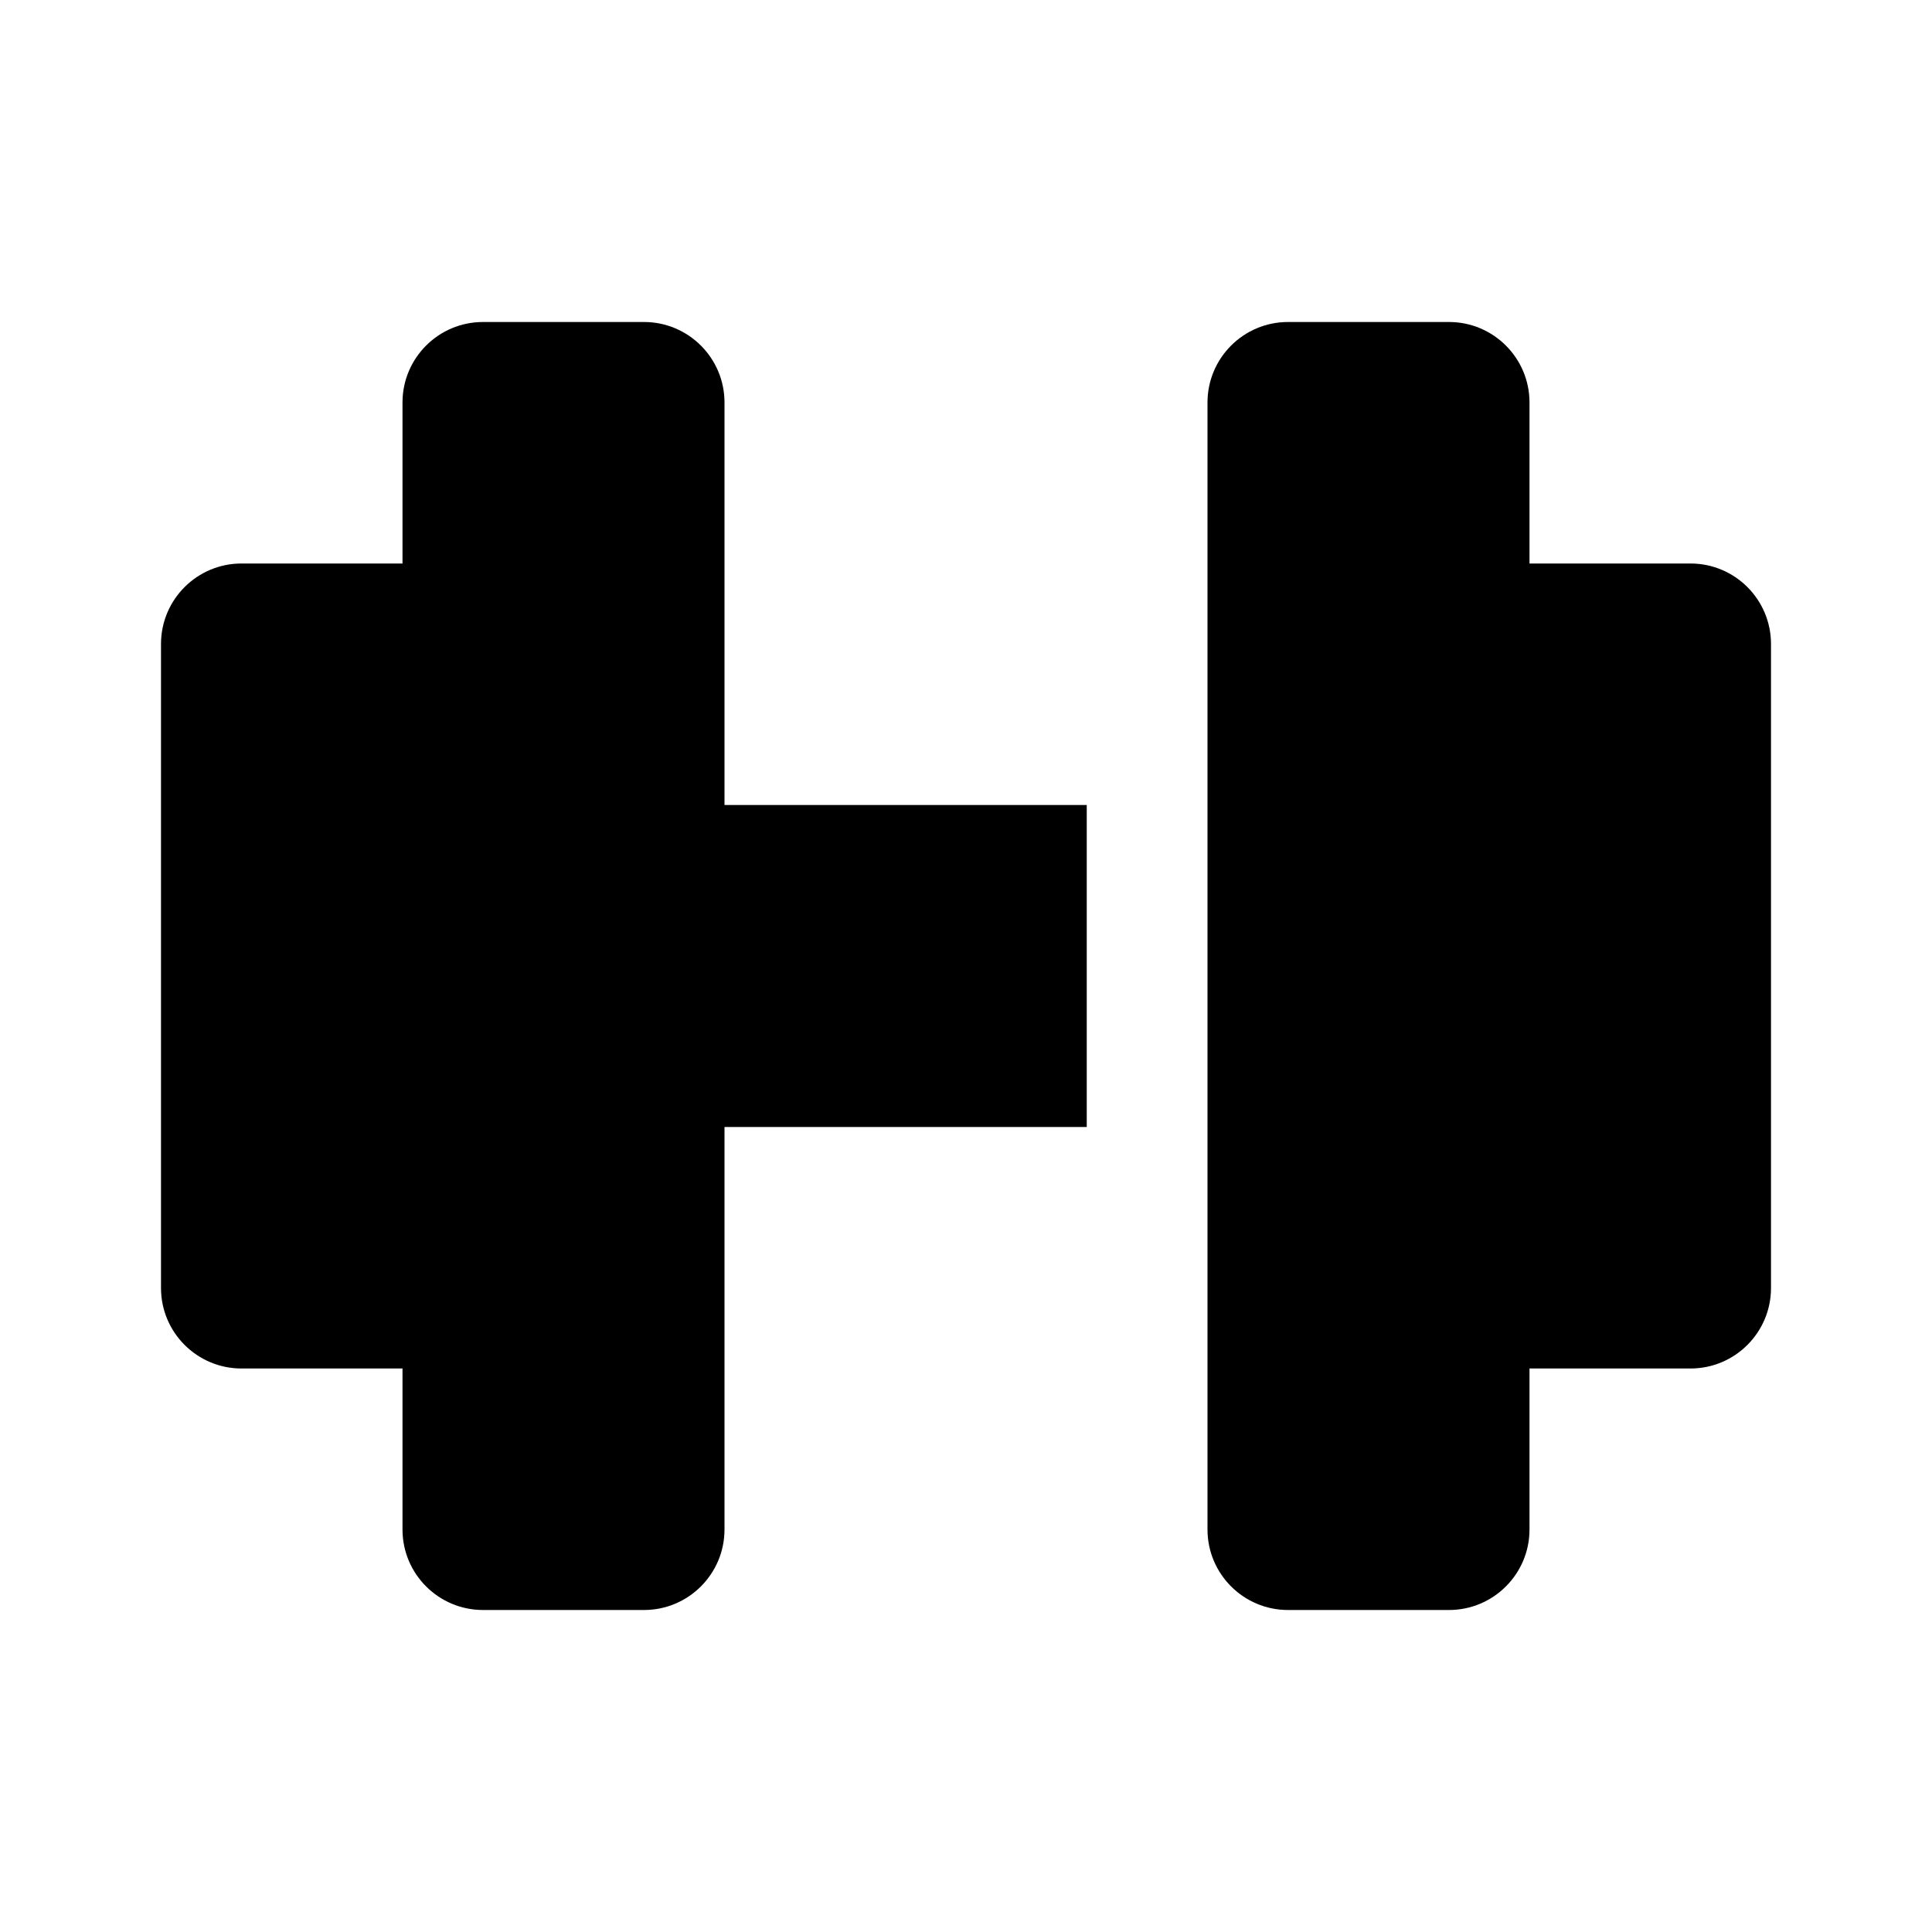 <svg xmlns="http://www.w3.org/2000/svg" width="24" height="24" viewBox="0 0 24 24" fill="none"><rect width="24" height="24" fill="none"/>
<path d="M6 4C5.448 4 5 4.448 5 5V7H3C2.448 7 2 7.448 2 8V16C2 16.552 2.448 17 3 17H5V19C5 19.552 5.448 20 6 20H8C8.552 20 9 19.552 9 19V14H13.5V10H9V5C9 4.448 8.552 4 8 4H6Z" fill="black"/>
<path d="M22 8C22 7.448 21.552 7 21 7H19V5C19 4.448 18.552 4 18 4H16C15.448 4 15 4.448 15 5V19C15 19.552 15.448 20 16 20H18C18.552 20 19 19.552 19 19V17H21C21.552 17 22 16.552 22 16V8Z" fill="black"/>
</svg>
